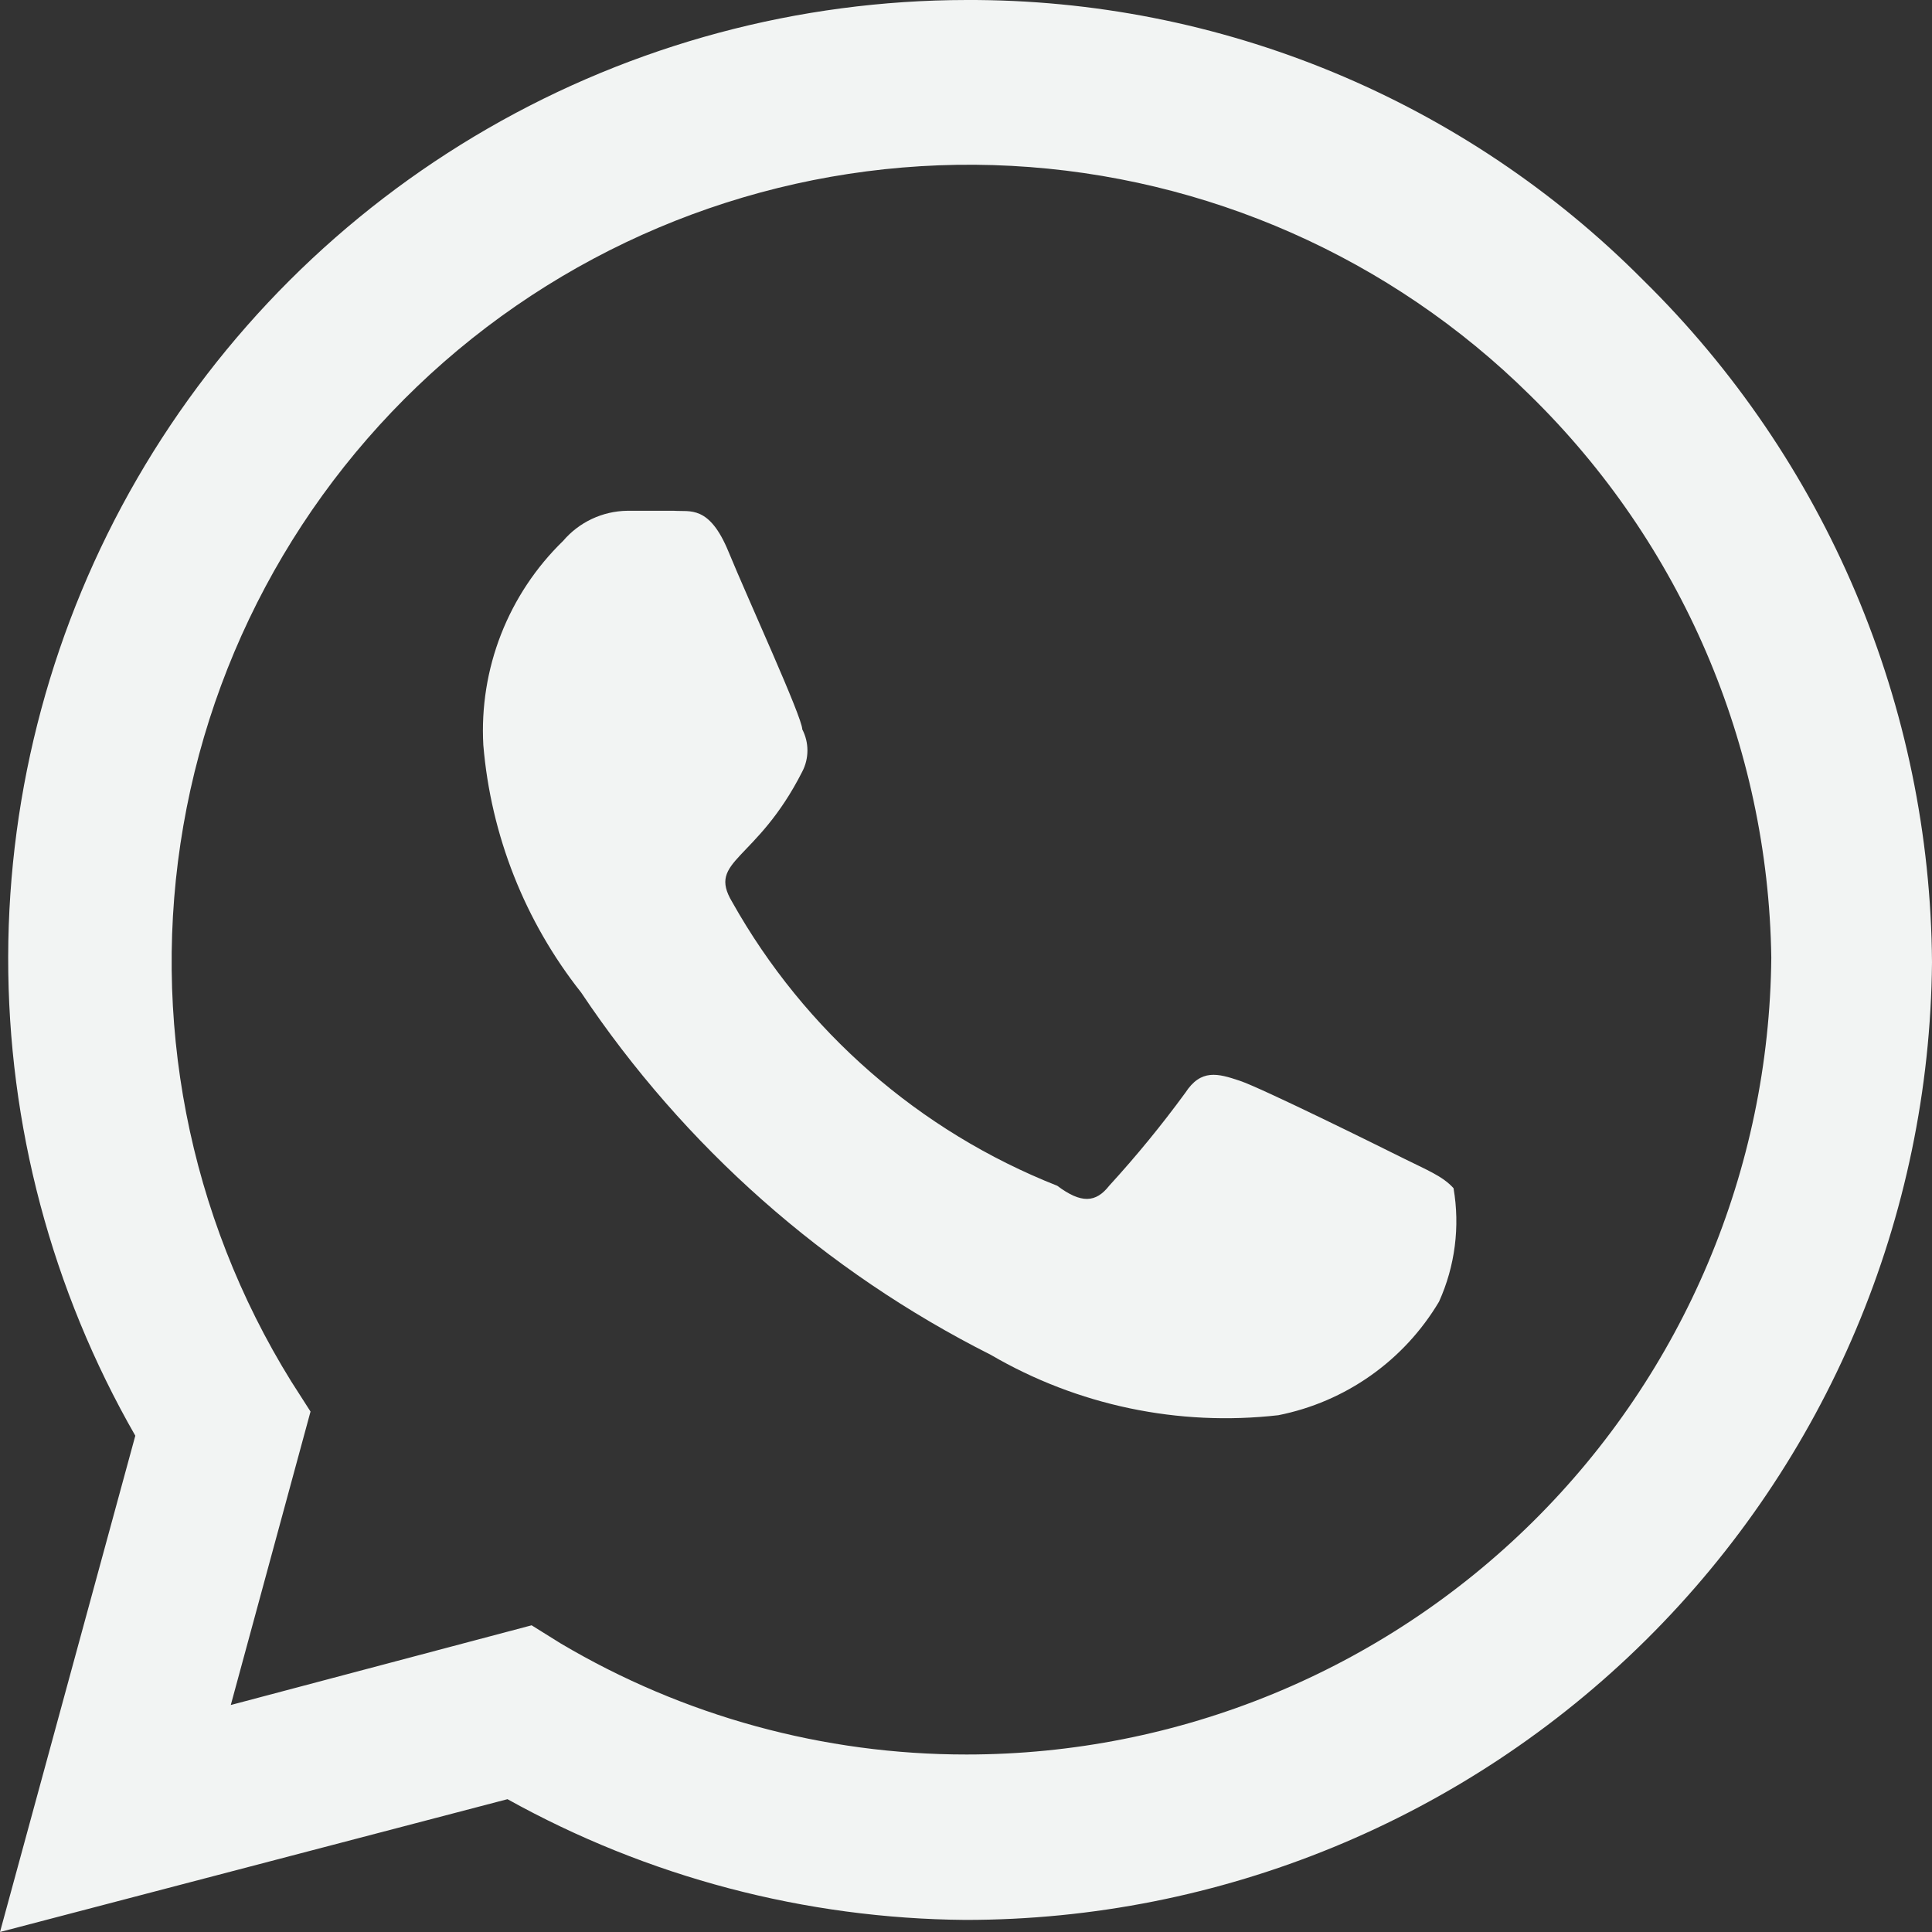 <svg width="55" height="55" viewBox="0 0 55 55" fill="none" xmlns="http://www.w3.org/2000/svg">
<rect x="0" y="0" width="55" height="55" fill="#333333" stroke="none"/>
<path d="M46.779 7.975C44.258 5.436 41.256 3.424 37.95 2.055C34.643 0.686 31.096 -0.013 27.517 0C22.732 0.005 18.032 1.266 13.888 3.657C9.744 6.048 6.302 9.485 3.905 13.624C1.509 17.763 0.242 22.459 0.233 27.241C0.224 32.023 1.472 36.724 3.852 40.872L0 55L14.447 51.219C18.436 53.437 22.918 54.619 27.483 54.656C34.739 54.657 41.702 51.792 46.856 46.687C52.009 41.582 54.936 34.649 55 27.397C54.976 23.778 54.237 20.2 52.827 16.867C51.416 13.534 49.361 10.513 46.779 7.975ZM27.517 49.947C23.451 49.95 19.458 48.857 15.96 46.784L15.134 46.269L6.57 48.538L8.84 40.184L8.29 39.325C5.363 34.604 4.271 28.975 5.22 23.503C6.169 18.031 9.093 13.098 13.438 9.636C17.784 6.175 23.248 4.426 28.797 4.722C34.346 5.018 39.594 7.337 43.546 11.241C47.866 15.463 50.339 21.221 50.425 27.259C50.371 33.295 47.933 39.066 43.643 43.315C39.353 47.563 33.557 49.947 27.517 49.947ZM39.934 32.966C39.246 32.622 35.91 30.972 35.291 30.766C34.672 30.559 34.19 30.422 33.743 31.11C33.07 32.031 32.346 32.914 31.576 33.756C31.198 34.238 30.785 34.272 30.097 33.756C26.175 32.207 22.907 29.354 20.844 25.678C20.122 24.475 21.532 24.544 22.839 21.966C22.936 21.78 22.986 21.573 22.986 21.364C22.986 21.155 22.936 20.949 22.839 20.763C22.839 20.419 21.291 17.05 20.741 15.71C20.191 14.369 19.64 14.575 19.193 14.541H17.852C17.504 14.546 17.162 14.626 16.847 14.774C16.533 14.922 16.254 15.136 16.029 15.4C15.257 16.15 14.655 17.057 14.263 18.059C13.872 19.061 13.7 20.135 13.759 21.209C13.974 23.781 14.943 26.232 16.545 28.256C19.476 32.642 23.493 36.194 28.205 38.569C30.677 40.011 33.549 40.613 36.392 40.288C37.338 40.1 38.235 39.715 39.023 39.158C39.811 38.602 40.473 37.885 40.966 37.056C41.423 36.044 41.567 34.919 41.379 33.825C41.069 33.481 40.622 33.309 39.934 32.966Z" fill="#F2F4F3"/>
</svg>
